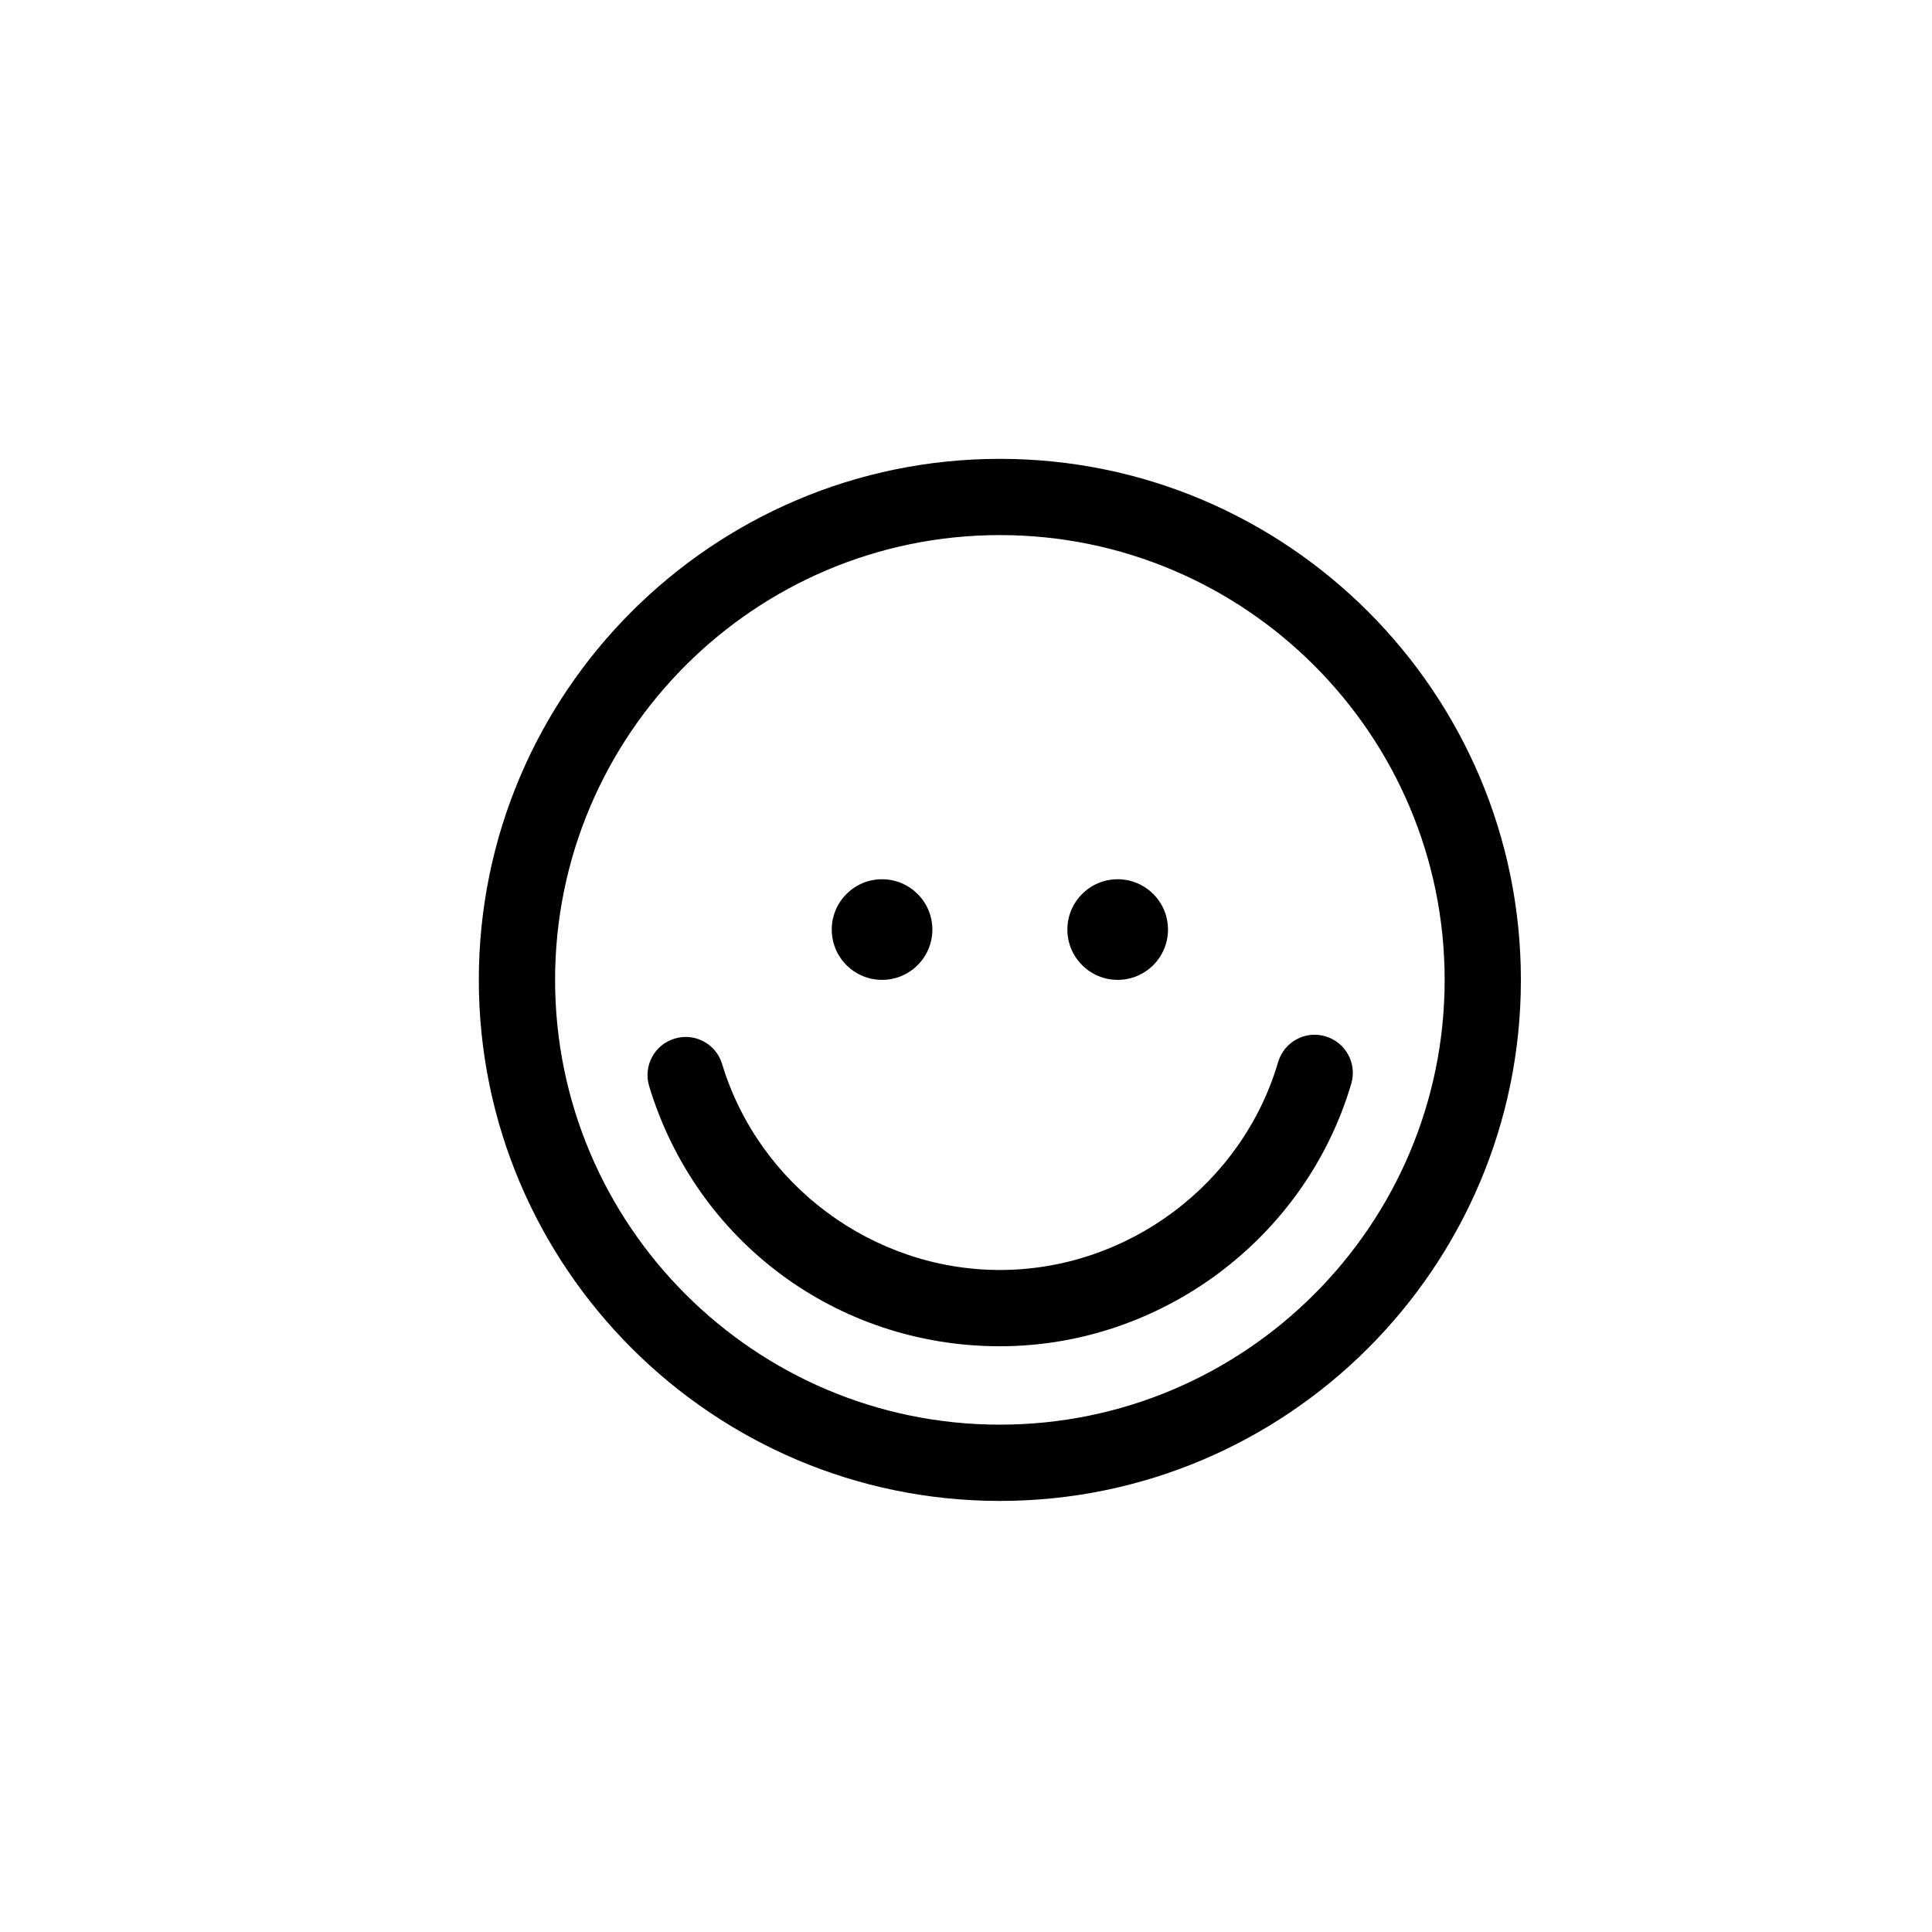 <?xml version="1.0" encoding="utf-8"?>
<!-- Generator: Adobe Illustrator 16.0.0, SVG Export Plug-In . SVG Version: 6.00 Build 0)  -->
<!DOCTYPE svg PUBLIC "-//W3C//DTD SVG 1.1//EN" "http://www.w3.org/Graphics/SVG/1.1/DTD/svg11.dtd">
<svg version="1.1" id="Layer_1" xmlns="http://www.w3.org/2000/svg" xmlns:xlink="http://www.w3.org/1999/xlink" x="0px" y="0px"
	 width="100px" height="100px" viewBox="0 0 100 100" enable-background="new 0 0 100 100" xml:space="preserve">
<g>
	<g>
		<path d="M51.753,77.688c-14.871,0-26.969-12.099-26.969-26.969s12.098-26.969,26.969-26.969c14.871,0,26.968,12.099,26.968,26.969
			S66.624,77.688,51.753,77.688z M51.753,27.696c-12.694,0-23.022,10.329-23.022,23.023c0,12.693,10.328,23.021,23.022,23.021
			S74.775,63.413,74.775,50.72C74.775,38.025,64.448,27.696,51.753,27.696z"/>
	</g>
	<g>
		<path d="M51.753,69.682c-8.421,0-15.716-5.413-18.153-13.464c-0.316-1.043,0.274-2.145,1.317-2.459
			c1.046-0.32,2.145,0.271,2.46,1.316c1.899,6.277,7.811,10.659,14.375,10.659c6.612,0,12.536-4.424,14.404-10.76
			c0.308-1.044,1.403-1.649,2.451-1.333c1.045,0.309,1.643,1.404,1.335,2.448C67.583,64.094,60.103,69.682,51.753,69.682z"/>
	</g>
	<g>
		<g>
			<circle cx="45.655" cy="48.114" r="2.604"/>
		</g>
		<g>
			<circle cx="57.851" cy="48.114" r="2.604"/>
		</g>
	</g>
</g>
</svg>
